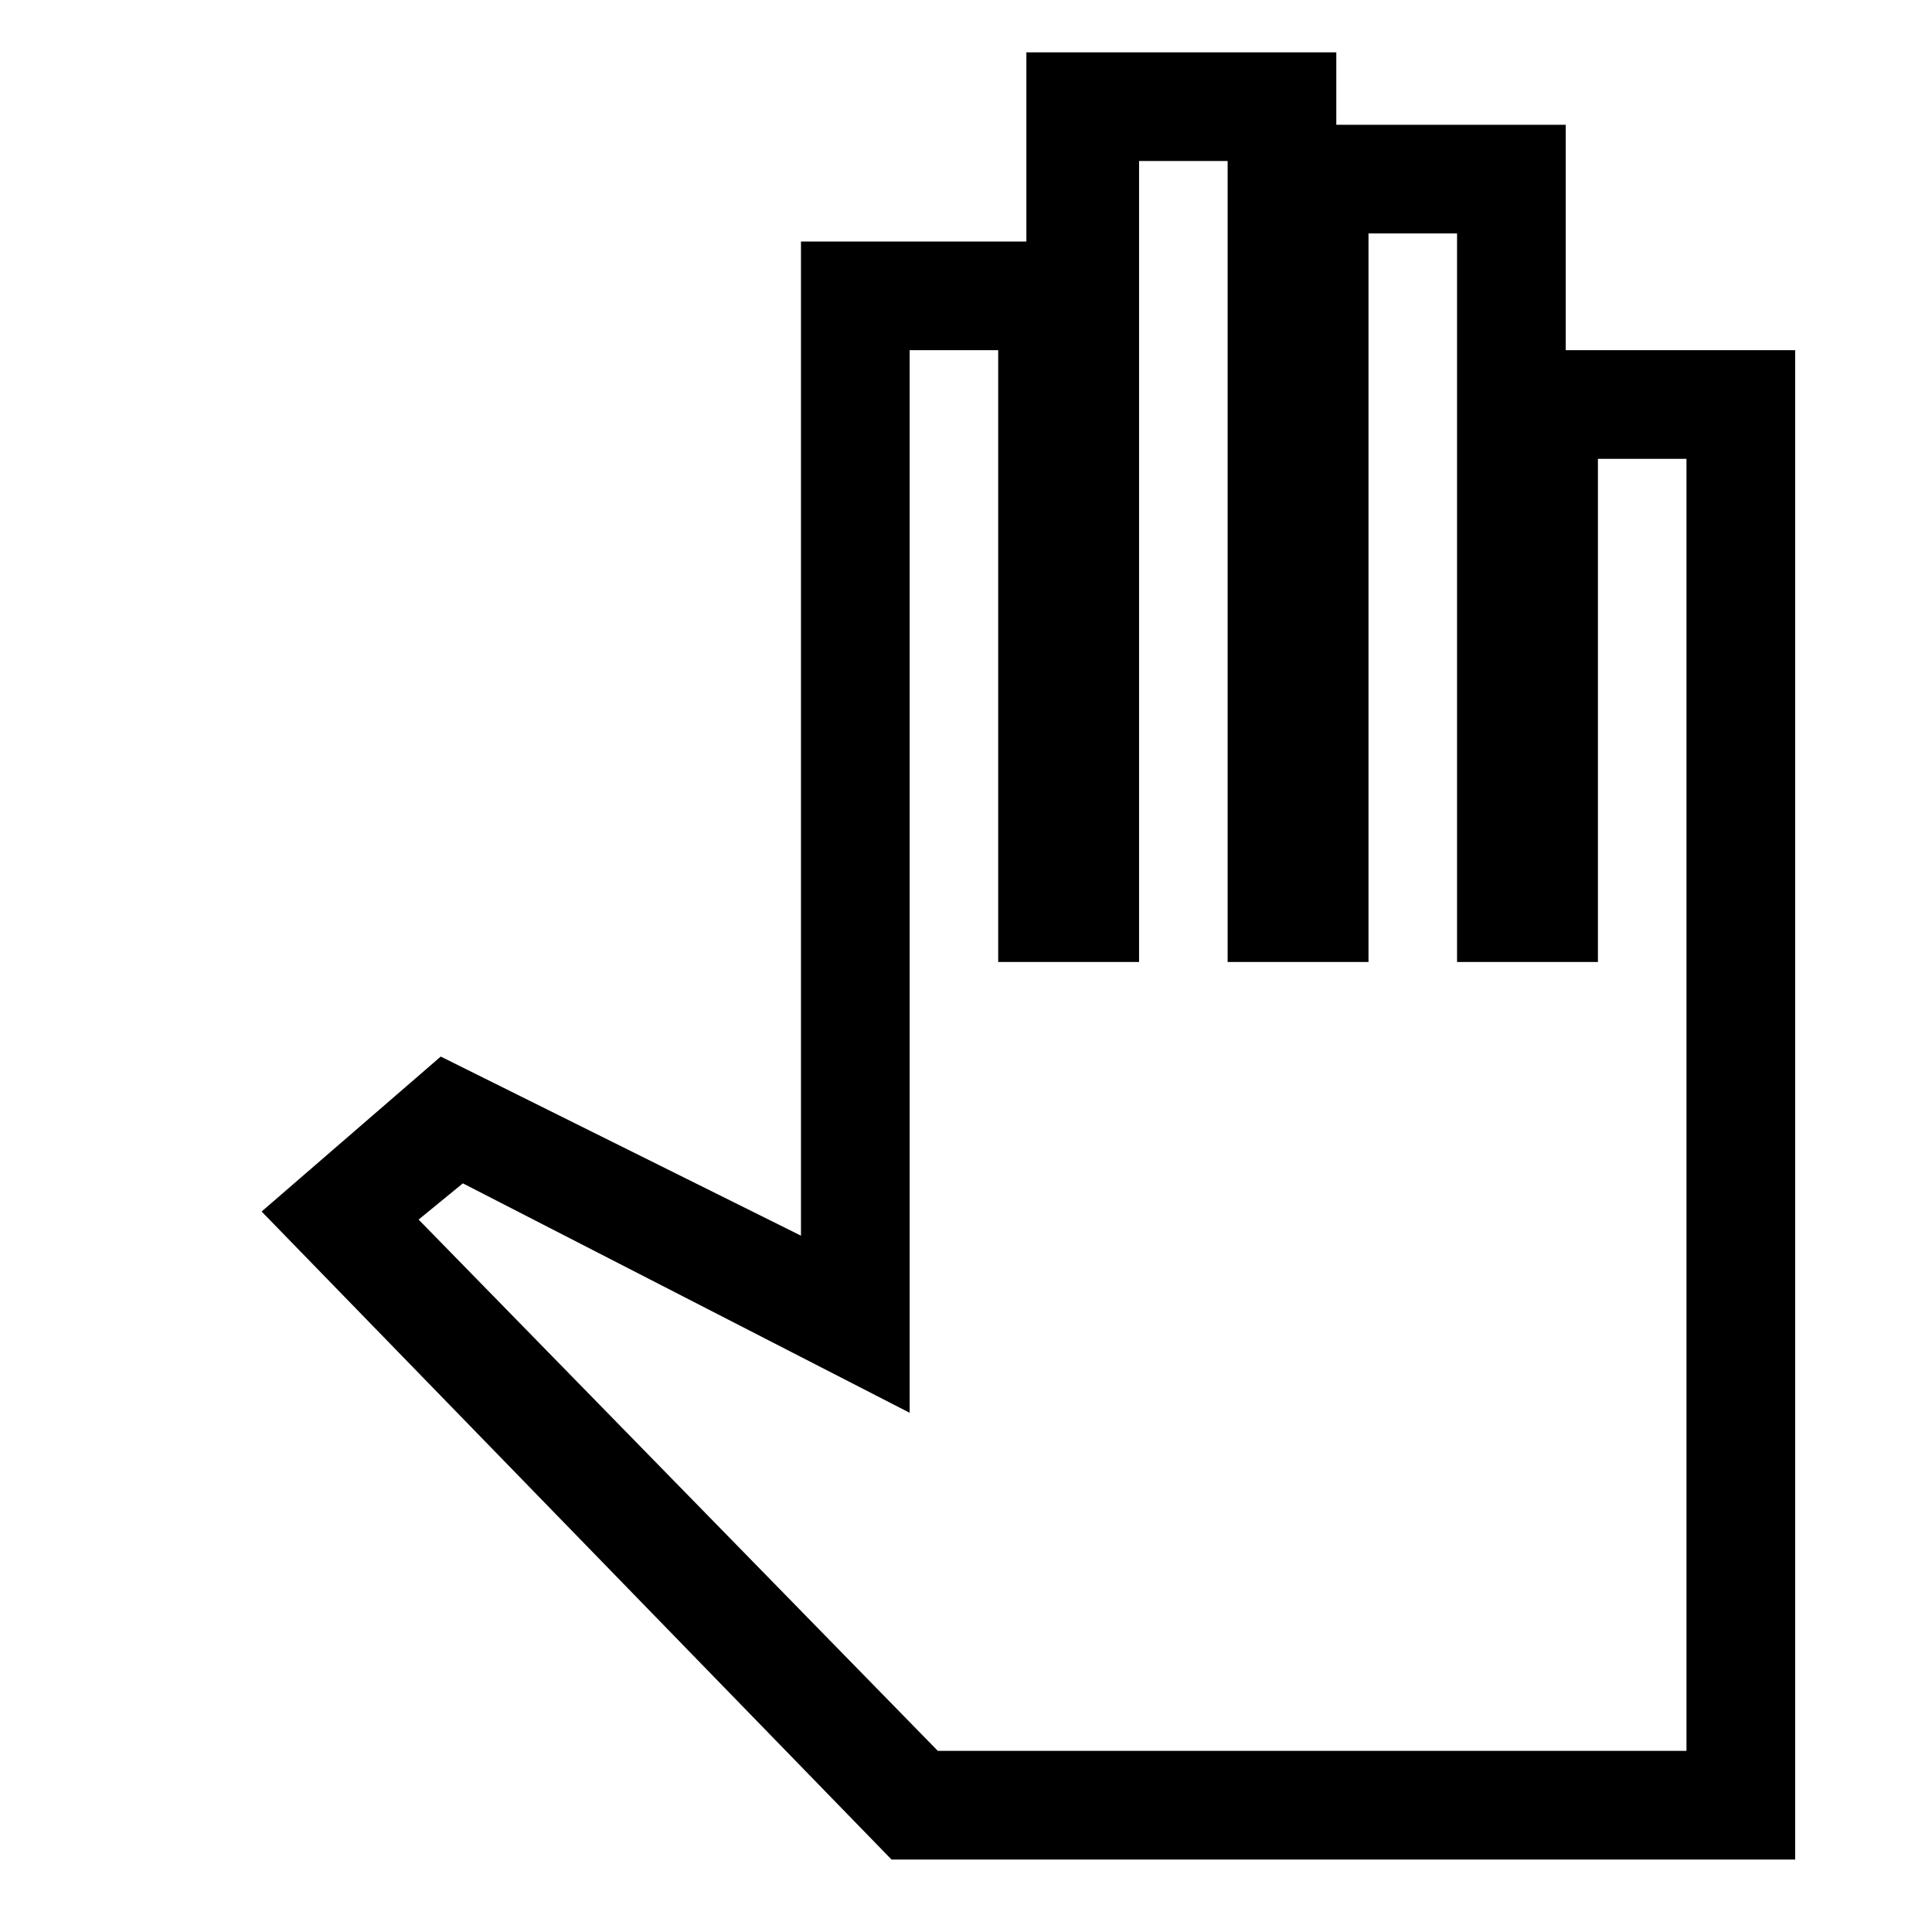 <svg xmlns="http://www.w3.org/2000/svg" height="24" width="24"><path d="M11.075 23.1H22.3V4.35H19.45V1.55H16.6V0.65H12.75V3H9.95V15.35L5.475 13.125L3.25 15.05ZM11.65 21.75 5.2 15.15 5.75 14.7 11.3 17.55V4.35H12.4V11.95H14.15V2H15.25V11.95H17V2.9H18.1V11.95H19.85V5.7H20.95V21.75Z"/></svg>